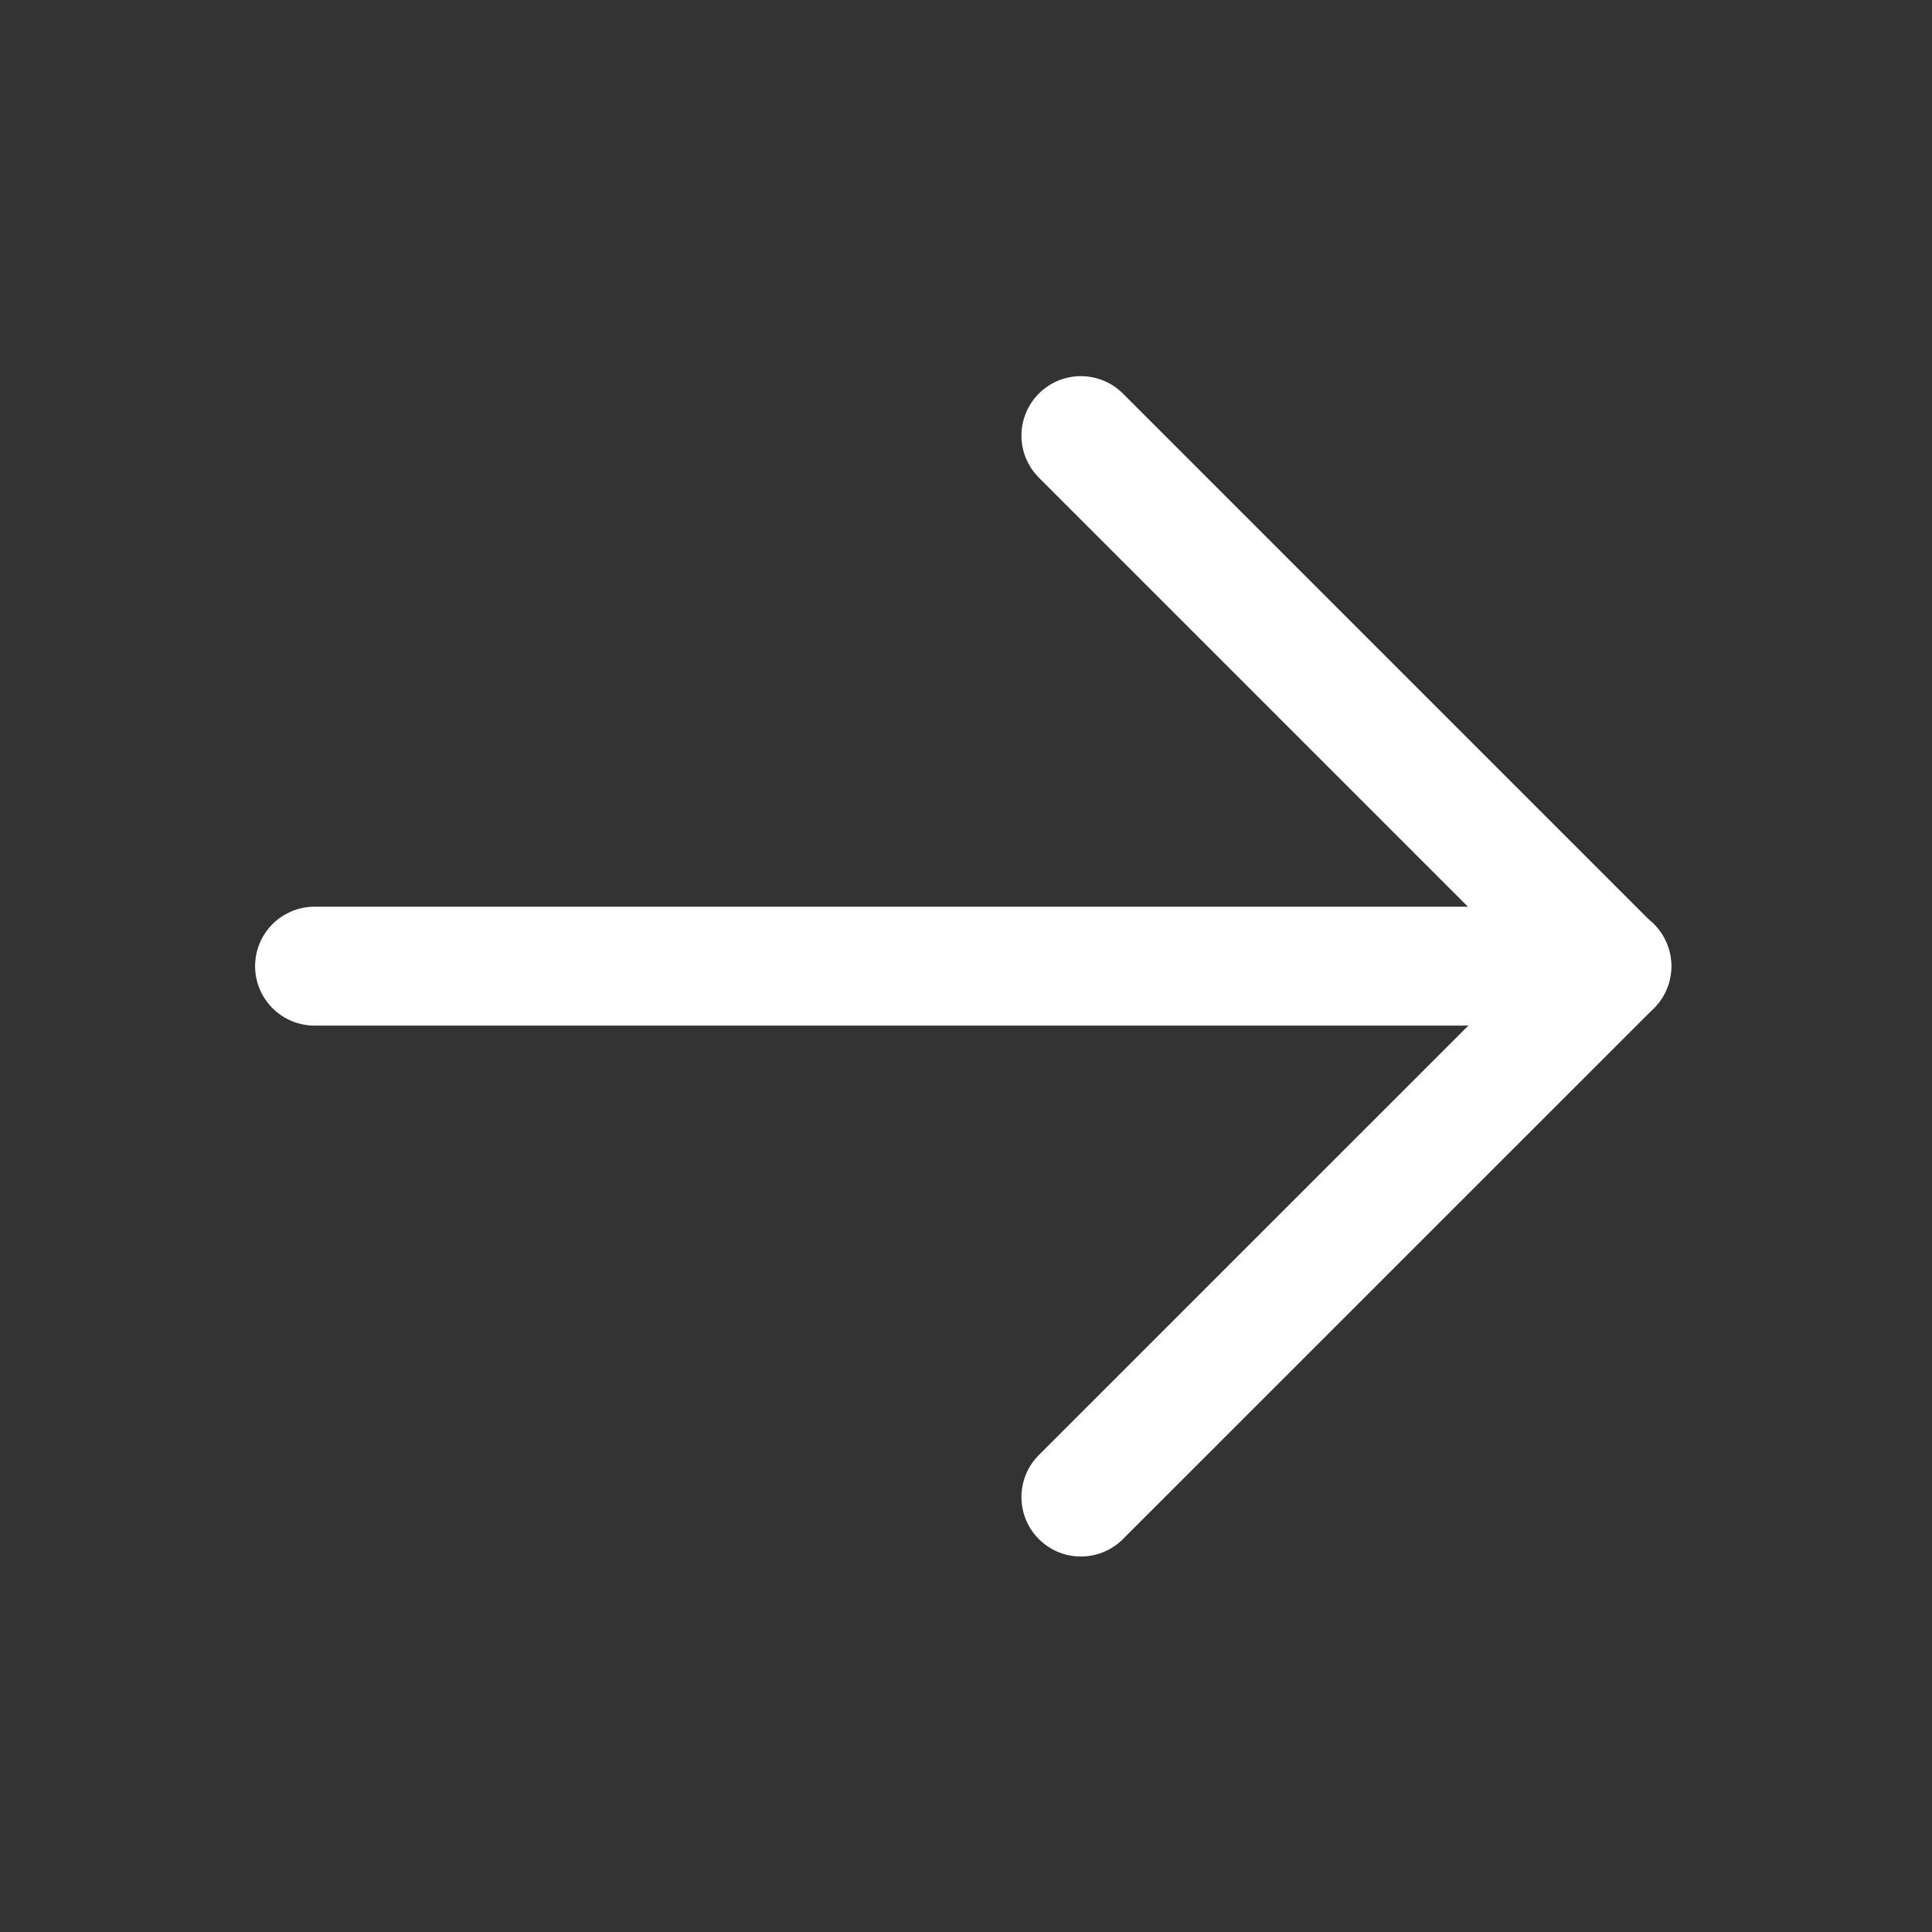<svg width="26" height="26" viewBox="0 0 26 26" fill="none" xmlns="http://www.w3.org/2000/svg">
<rect x="0" y="0" width="26" height="26" fill="#333333" stroke="none"/>
<path d="M4.233 13.002H21.693" stroke="white" stroke-width="1.6" stroke-linecap="round" stroke-linejoin="round"/>
<path d="M14.546 5.862L21.689 13.005L14.546 20.147" stroke="white" stroke-width="1.6" stroke-linecap="round" stroke-linejoin="round"/>
</svg>
